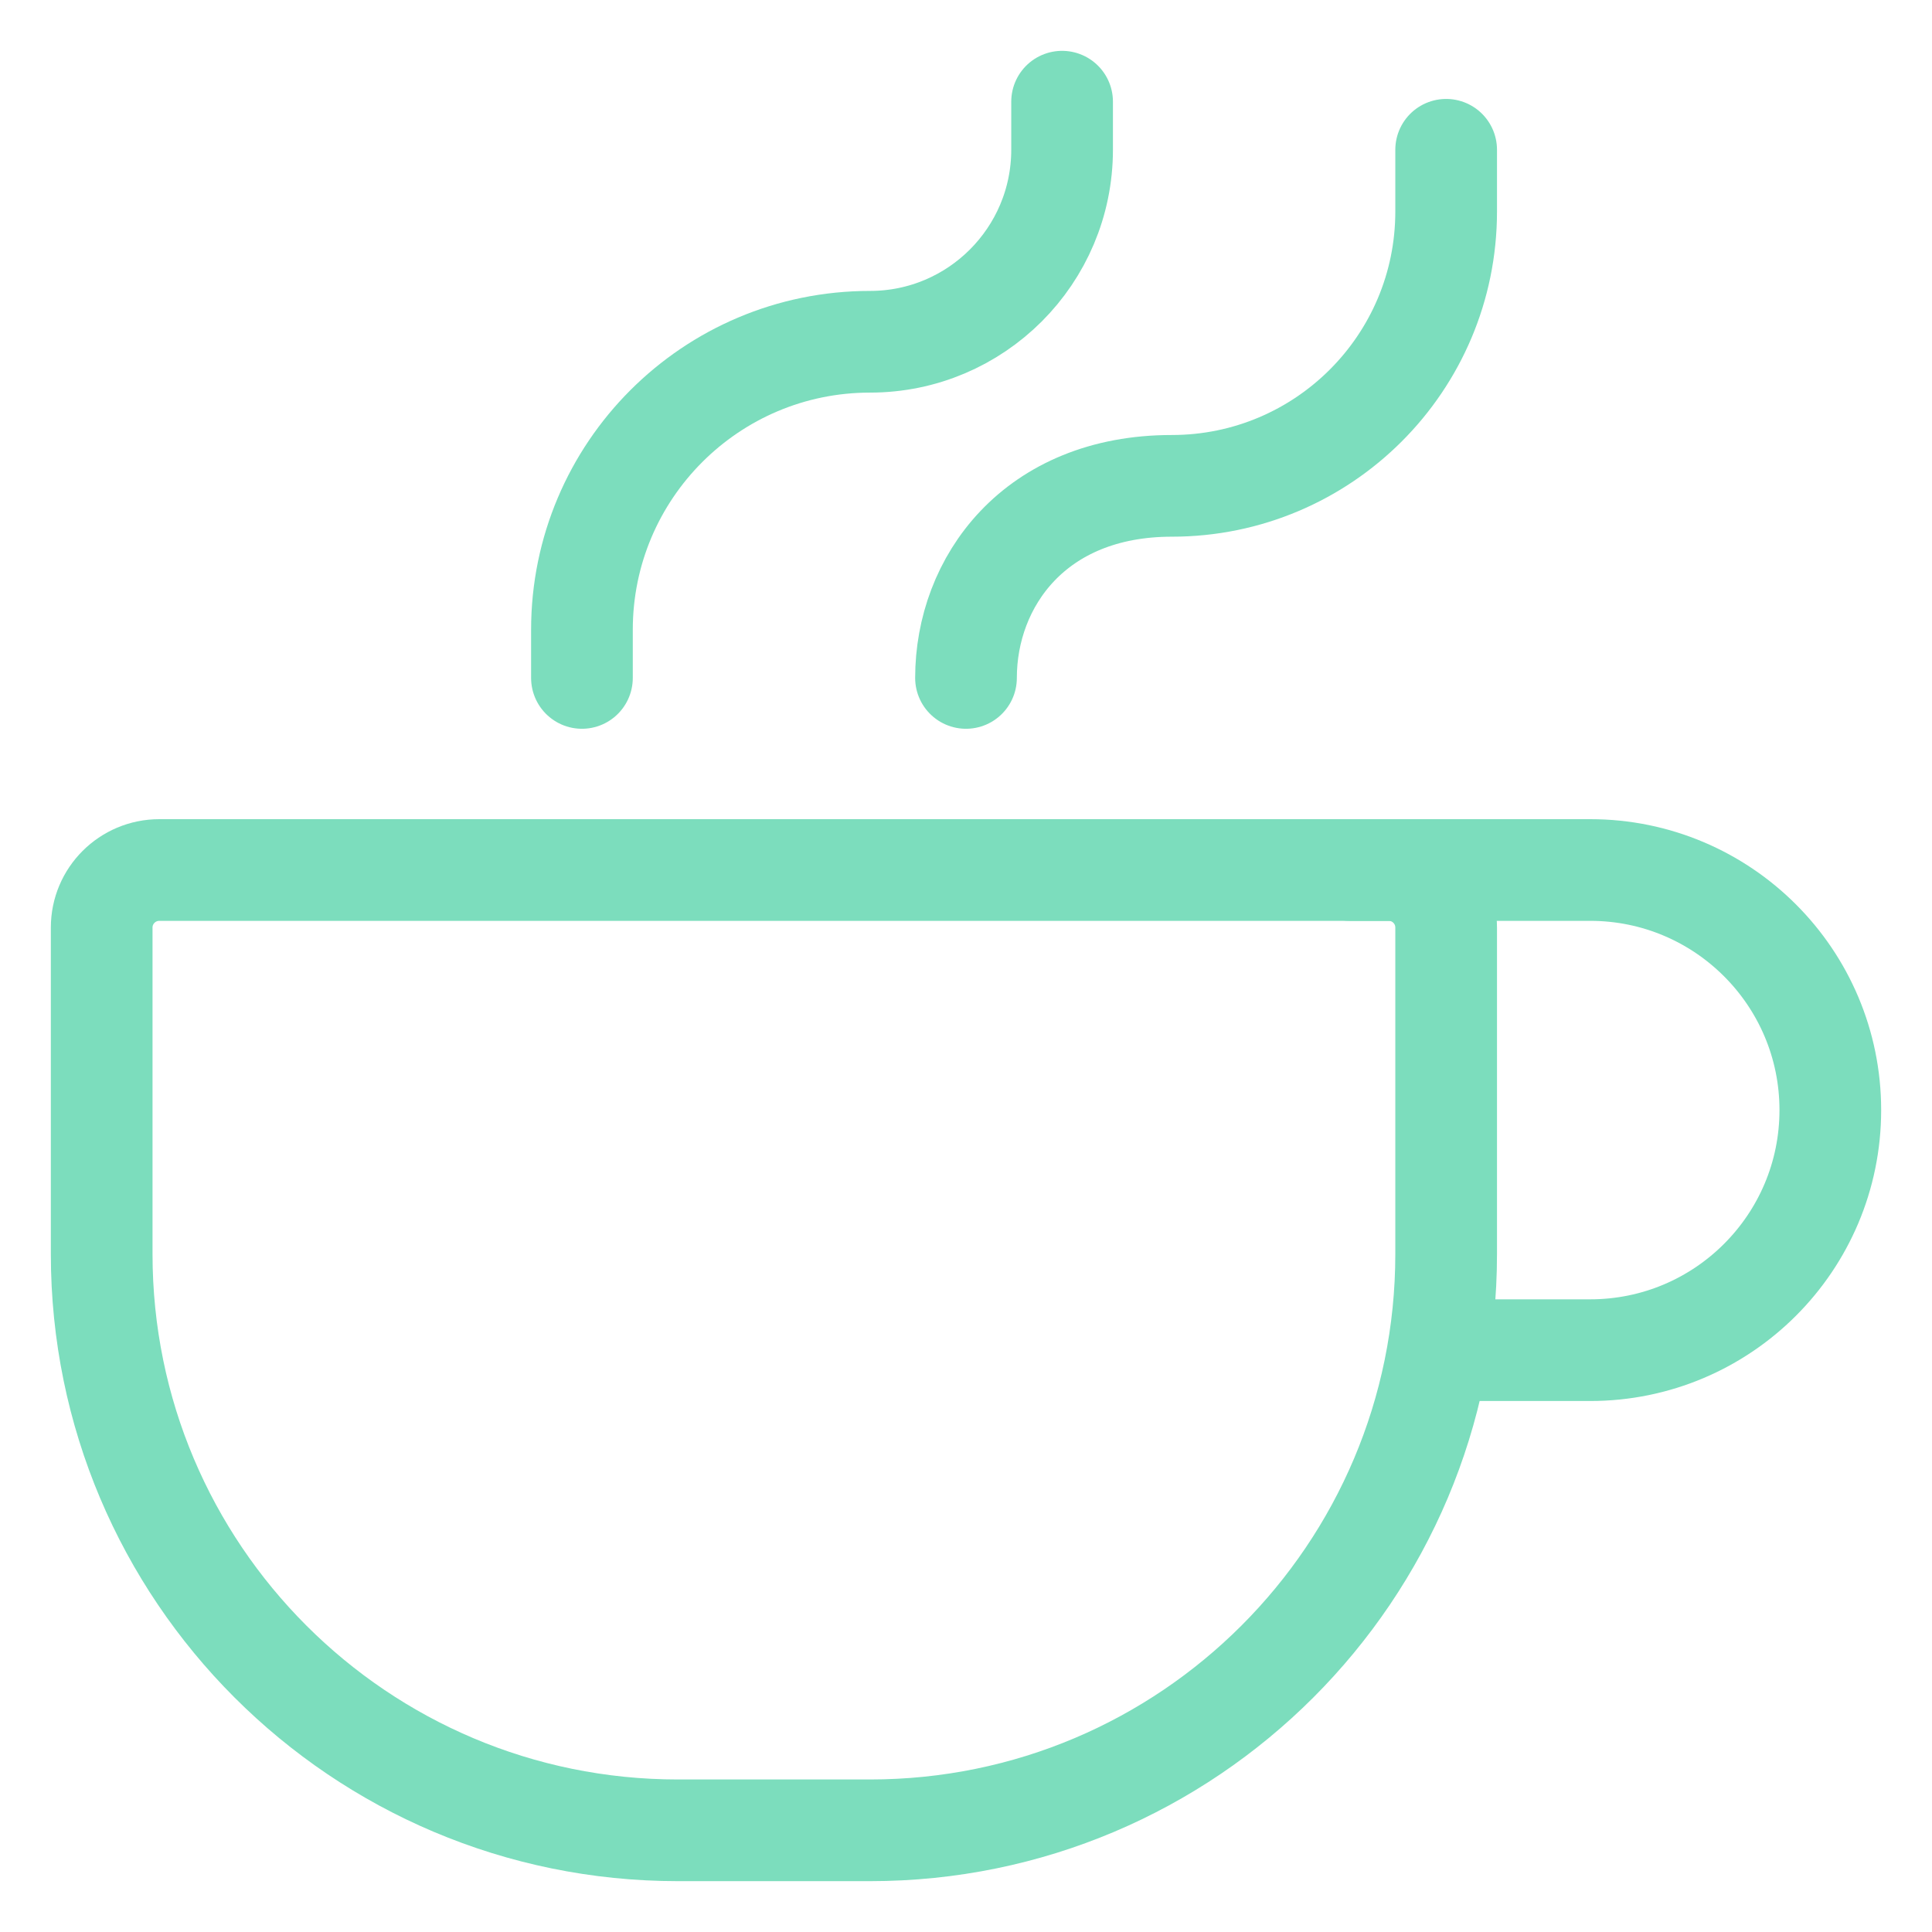 <svg width="19" height="19" viewBox="0 0 19 19" fill="none" xmlns="http://www.w3.org/2000/svg">
<path d="M14.222 9.122V12.333C14.222 15.463 11.685 18 8.556 18H6.667C3.537 18 1 15.463 1 12.333V9.122C1 8.809 1.254 8.556 1.567 8.556H13.656C13.969 8.556 14.222 8.809 14.222 9.122Z" stroke="#7CDDBD" stroke-linecap="round" stroke-linejoin="round"/>
<path d="M9.5 6.667C9.5 5.723 10.175 4.778 11.524 4.778C13.014 4.778 14.222 3.57 14.222 2.08V1.473" stroke="#7CDDBD" stroke-linecap="round" stroke-linejoin="round"/>
<path d="M5.723 6.667V6.194C5.723 4.63 6.991 3.361 8.556 3.361C9.599 3.361 10.445 2.515 10.445 1.472V1" stroke="#7CDDBD" stroke-linecap="round" stroke-linejoin="round"/>
<path d="M13.277 8.556H15.639C16.942 8.556 18 9.613 18 10.917C18 12.221 16.942 13.278 15.639 13.278H14.222" stroke="#7CDDBD" stroke-linecap="round" stroke-linejoin="round"/>
</svg>
